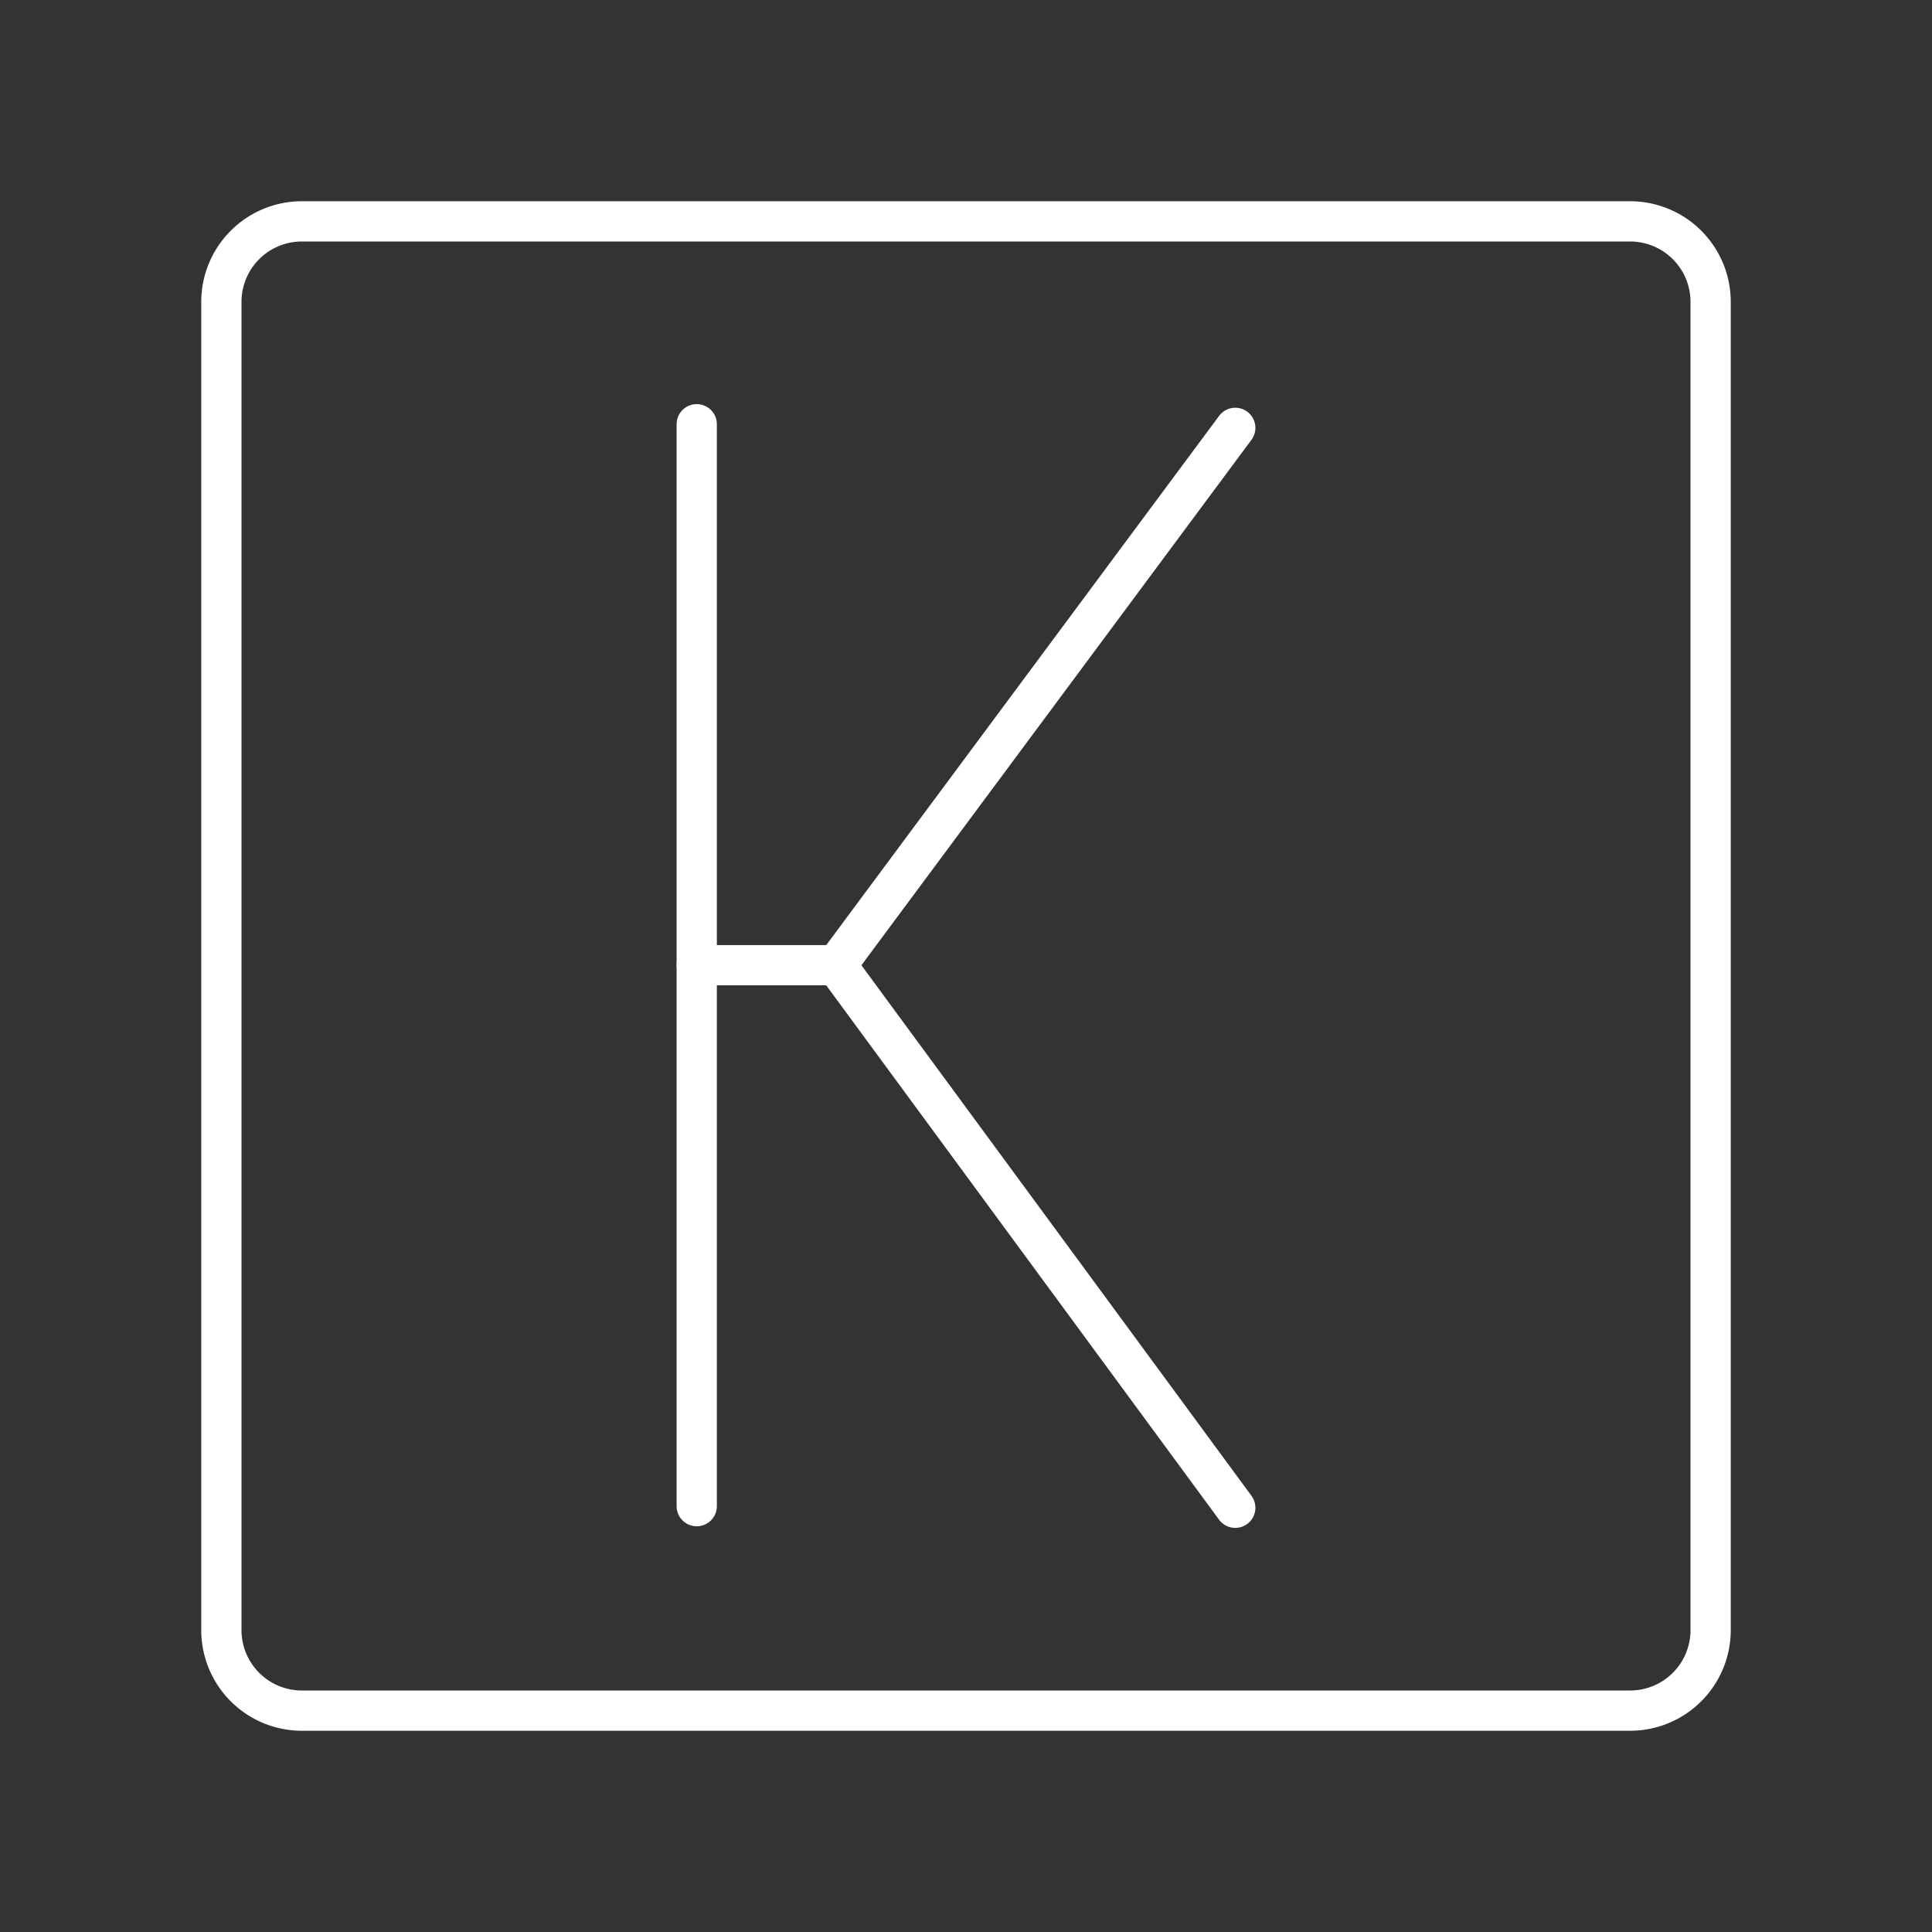 <svg id="Layer_2" data-name="Layer 2" viewBox="0 0 48 48" xmlns="http://www.w3.org/2000/svg">
 <rect x="0" y="0" width="48" height="48" fill="#333333" stroke="none"/>
 <defs>
  <style>.cls-1{fill:none;stroke:#fff;stroke-linecap:round;stroke-linejoin:round;}</style>
 </defs>
 <path class="cls-1" d="m40.5 5.5h-33a2 2 0 0 0-2 2v33a2 2 0 0 0 2 2h33a2 2 0 0 0 2-2v-33a2 2 0 0 0-2-2z"/>
 <line class="cls-1" x1="17.31" x2="17.31" y1="10.54" y2="37.42"/>
 <line class="cls-1" x1="20.78" x2="30.69" y1="23.98" y2="10.63"/>
 <line class="cls-1" x1="20.78" x2="30.69" y1="23.98" y2="37.46"/>
 <line class="cls-1" x1="20.78" x2="17.31" y1="23.98" y2="23.98"/>
</svg>
